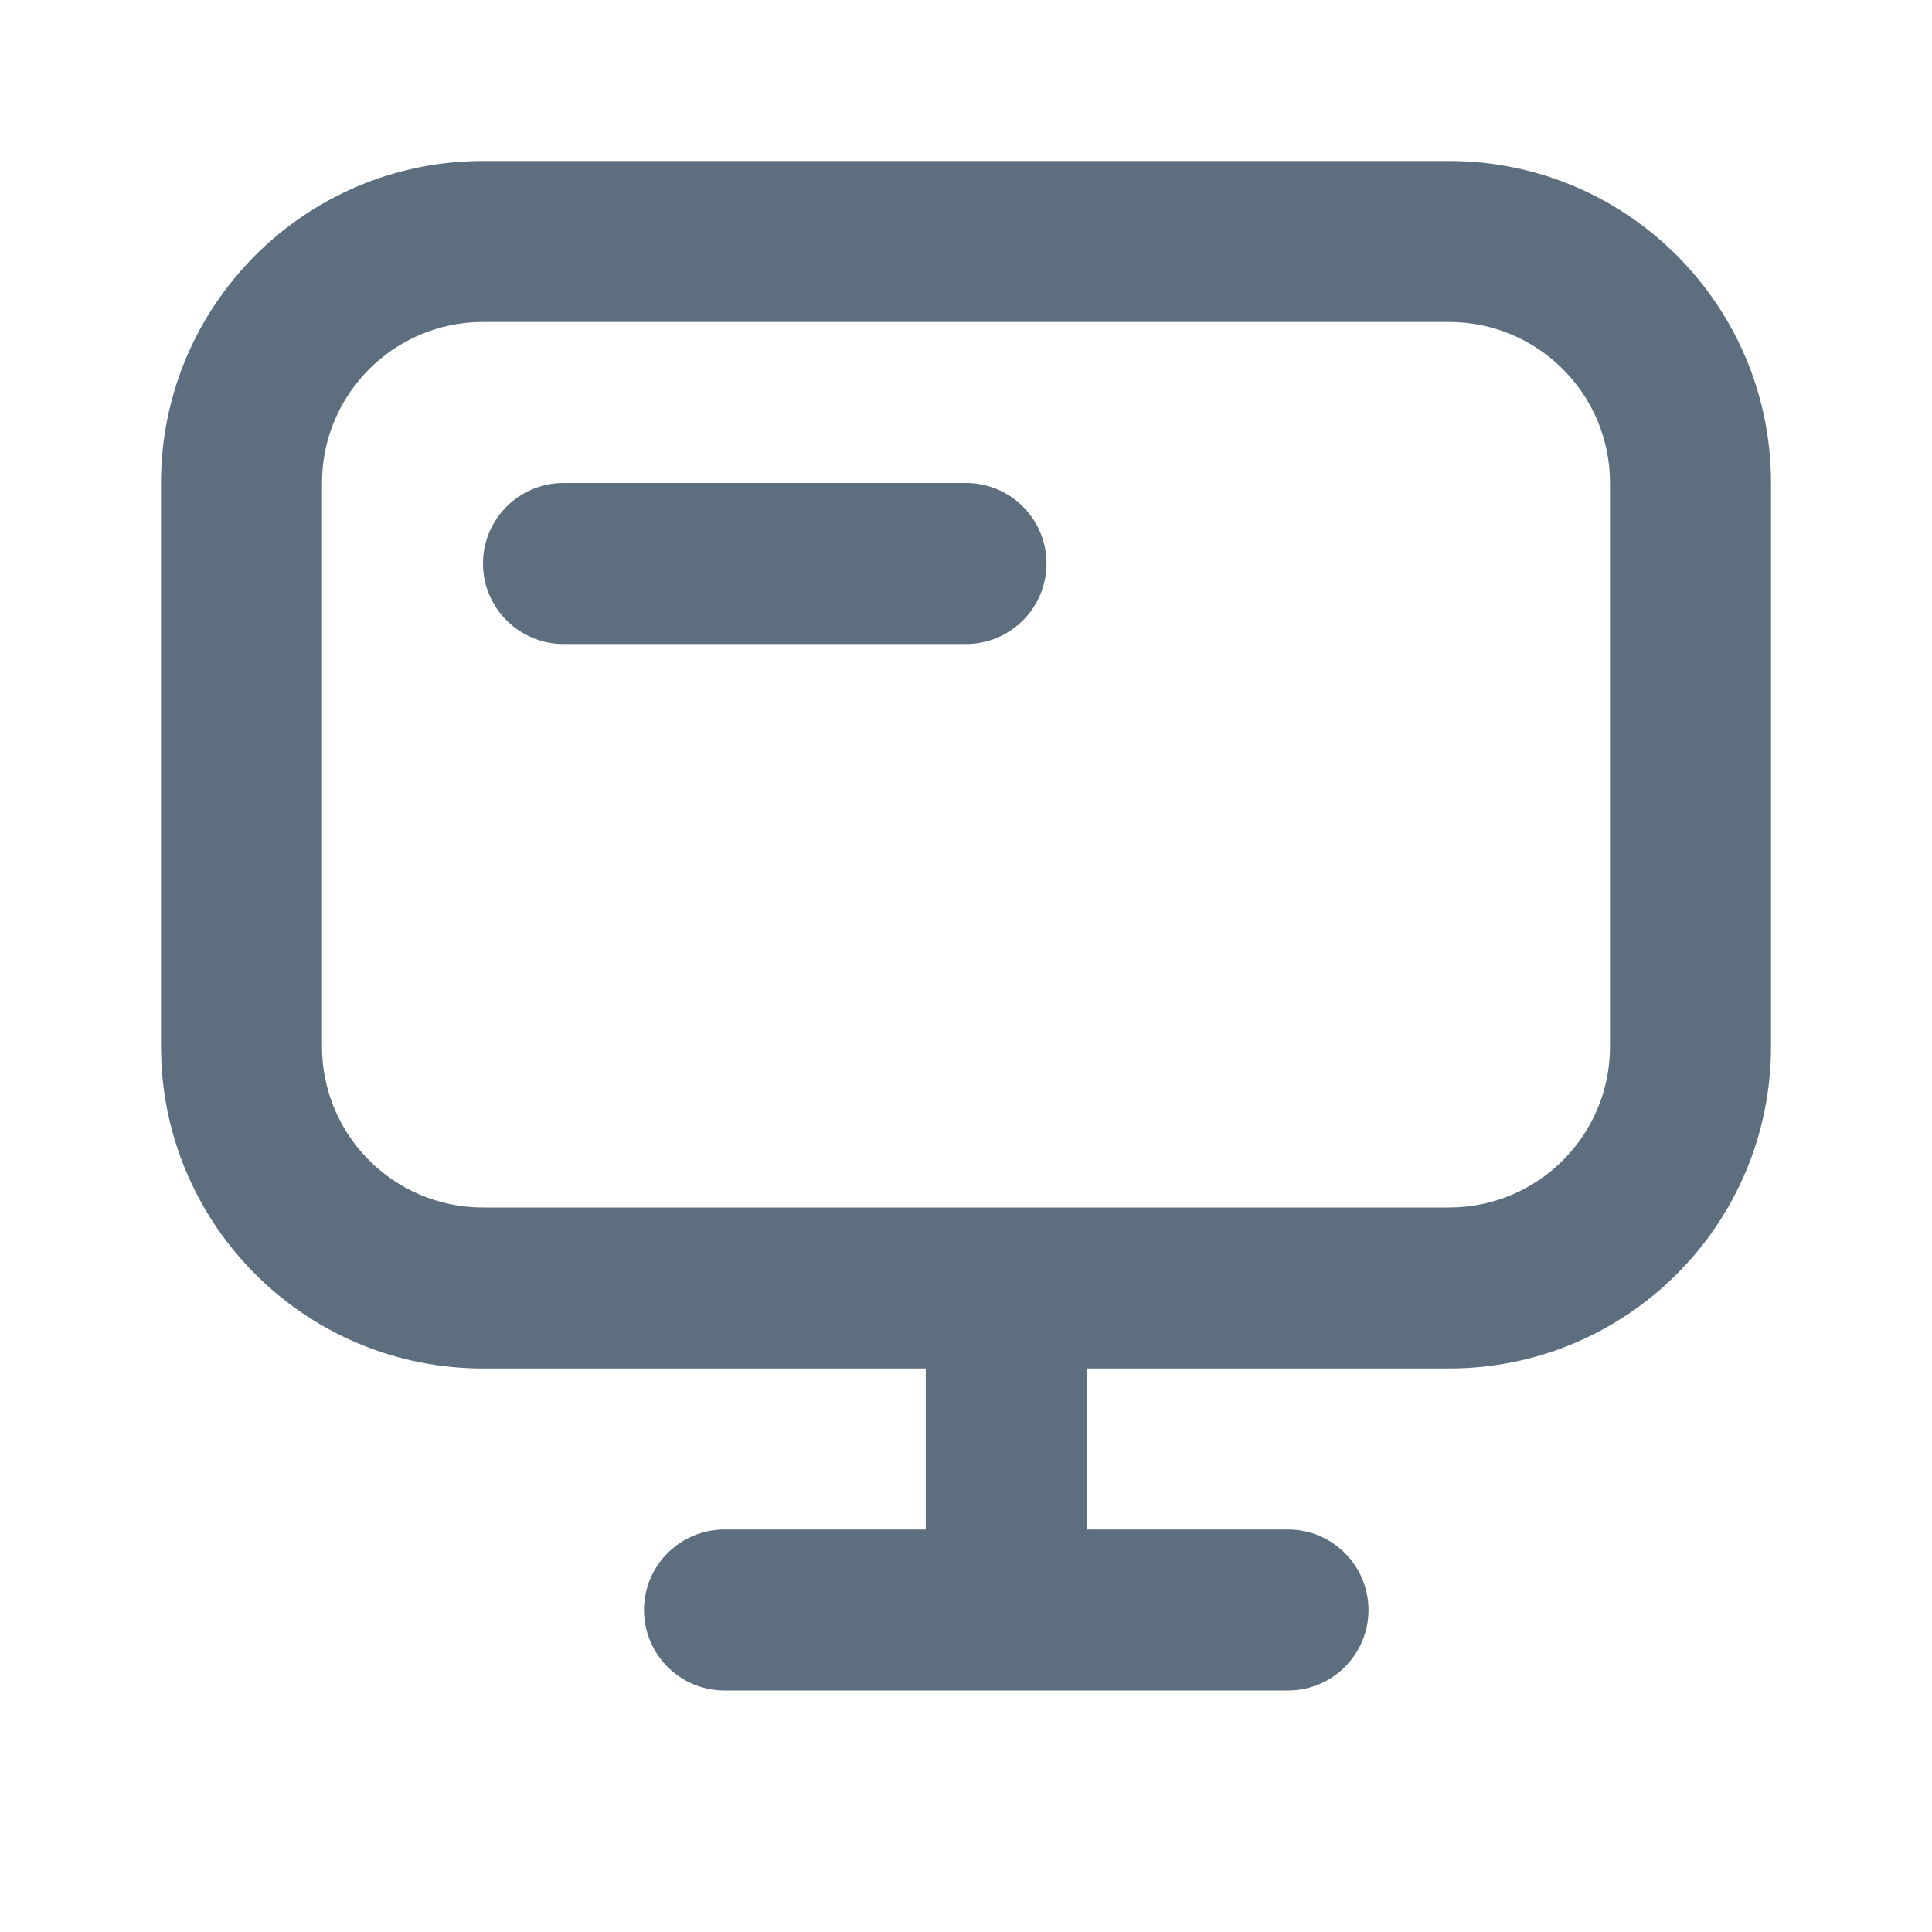 <?xml version="1.0" encoding="UTF-8"?>
<svg width="24px" height="24px" viewBox="0 0 24 24" version="1.1" xmlns="http://www.w3.org/2000/svg" xmlns:xlink="http://www.w3.org/1999/xlink">
    <title>网站</title>
    <g id="2.0" stroke="none" stroke-width="1" fill="none" fill-rule="evenodd">
        <g id="通用基础-删格" transform="translate(-357, -123)">
            <g id="网站" transform="translate(357, 123)">
                <polygon id="路径" points="0 0 24 0 24 24 0 24"></polygon>
                <g id="编组" transform="translate(2, 2)" fill="#5D6E7F" fill-rule="nonzero">
                    <path d="M16,0 C18.209,0 20,1.791 20,4 L20,4 L20,11 C20,13.209 18.209,15 16,15 L16,15 L11.5,15 L11.5,17 L14,17 C14.552,17 15,17.448 15,18 C15,18.552 14.552,19 14,19 L7,19 C6.448,19 6,18.552 6,18 C6,17.448 6.448,17 7,17 L9.5,17 L9.5,15 L4,15 C1.858,15 0.109,13.316 0.005,11.2 L0,11 L0,4 C0,1.791 1.791,0 4,0 L4,0 Z M16,2 L4,2 C2.895,2 2,2.895 2,4 L2,4 L2,11 C2,12.105 2.895,13 4,13 L4,13 L16,13 C17.105,13 18,12.105 18,11 L18,11 L18,4 C18,2.895 17.105,2 16,2 L16,2 Z M10,4 C10.552,4 11,4.448 11,5 C11,5.552 10.552,6 10,6 L5,6 C4.448,6 4,5.552 4,5 C4,4.448 4.448,4 5,4 L10,4 Z" id="形状结合"></path>
                </g>
            </g>
        </g>
    </g>
</svg>